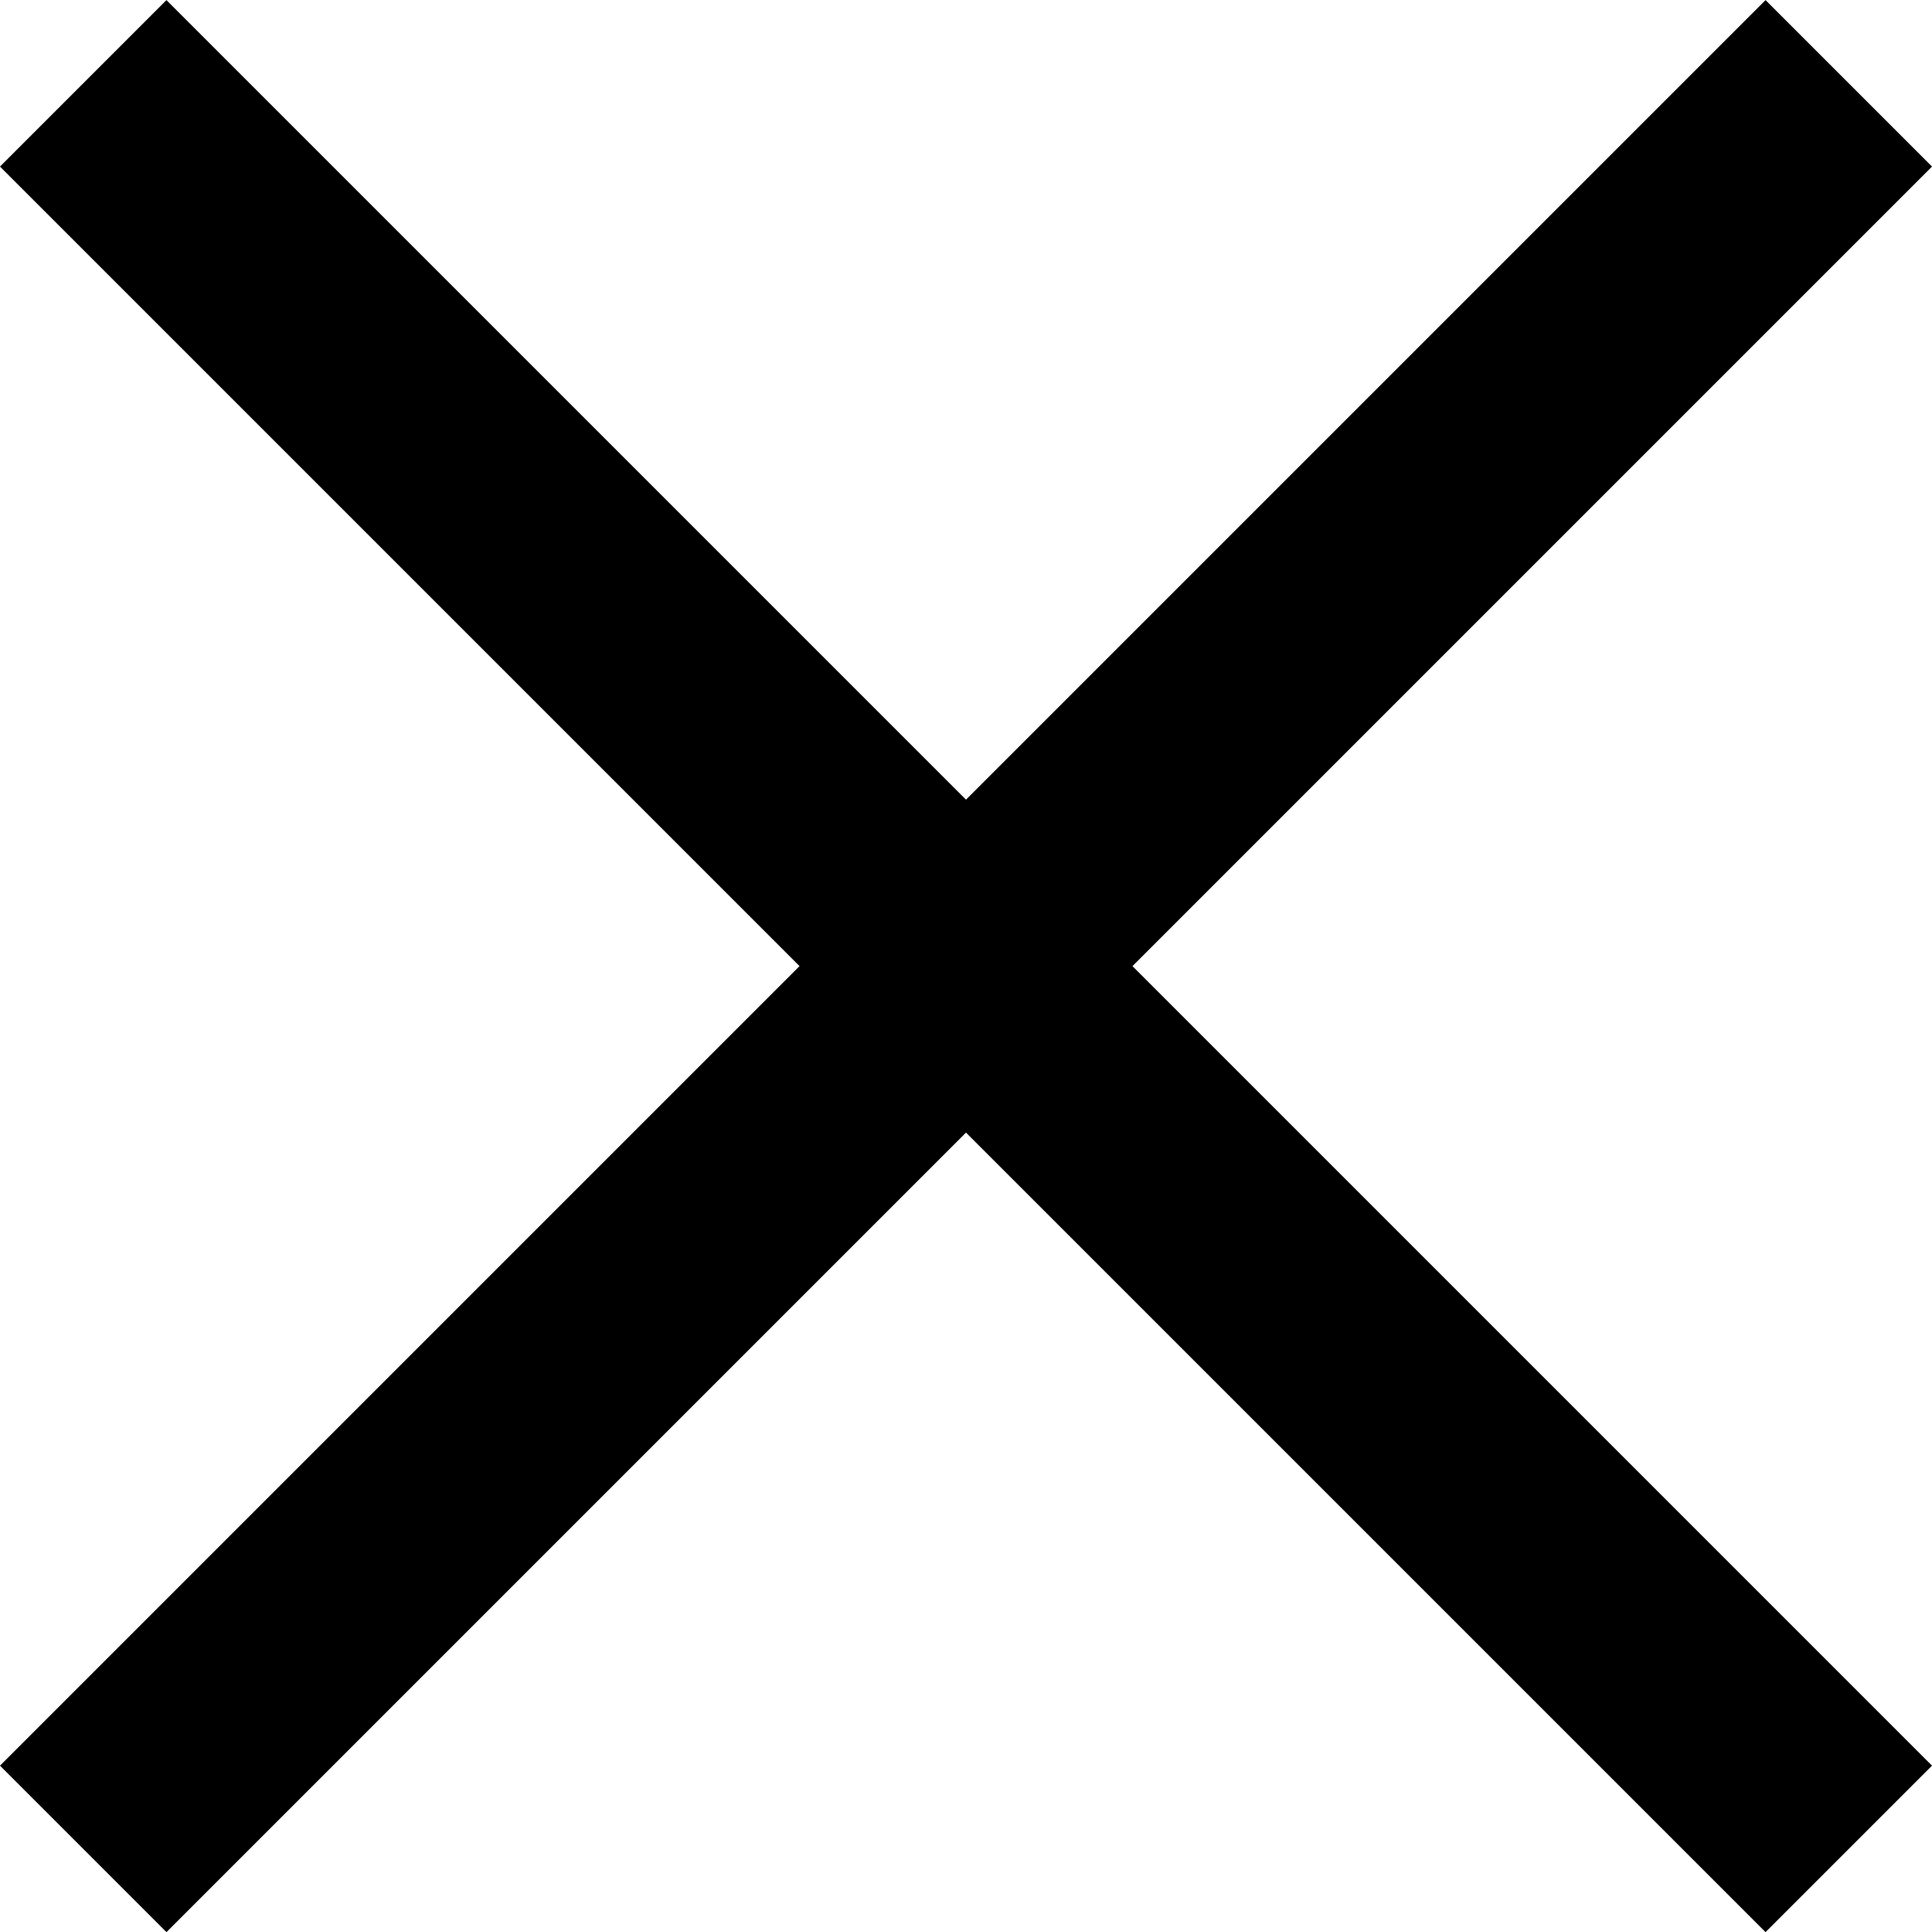 <svg xmlns="http://www.w3.org/2000/svg" width="16.414" height="16.414" viewBox="0 0 16.414 16.414">
  <g id="Group_21" data-name="Group 21" transform="translate(-2263.272 -10847.438)">
    <path id="Path_8" data-name="Path 8" d="M2263.979,10848.146l15,15" fill="none" stroke="#000" stroke-width="2"/>
    <path id="Path_9" data-name="Path 9" d="M0,0,15,15" transform="translate(2263.979 10863.146) rotate(-90)" fill="none" stroke="#000" stroke-width="2"/>
  </g>
</svg>
